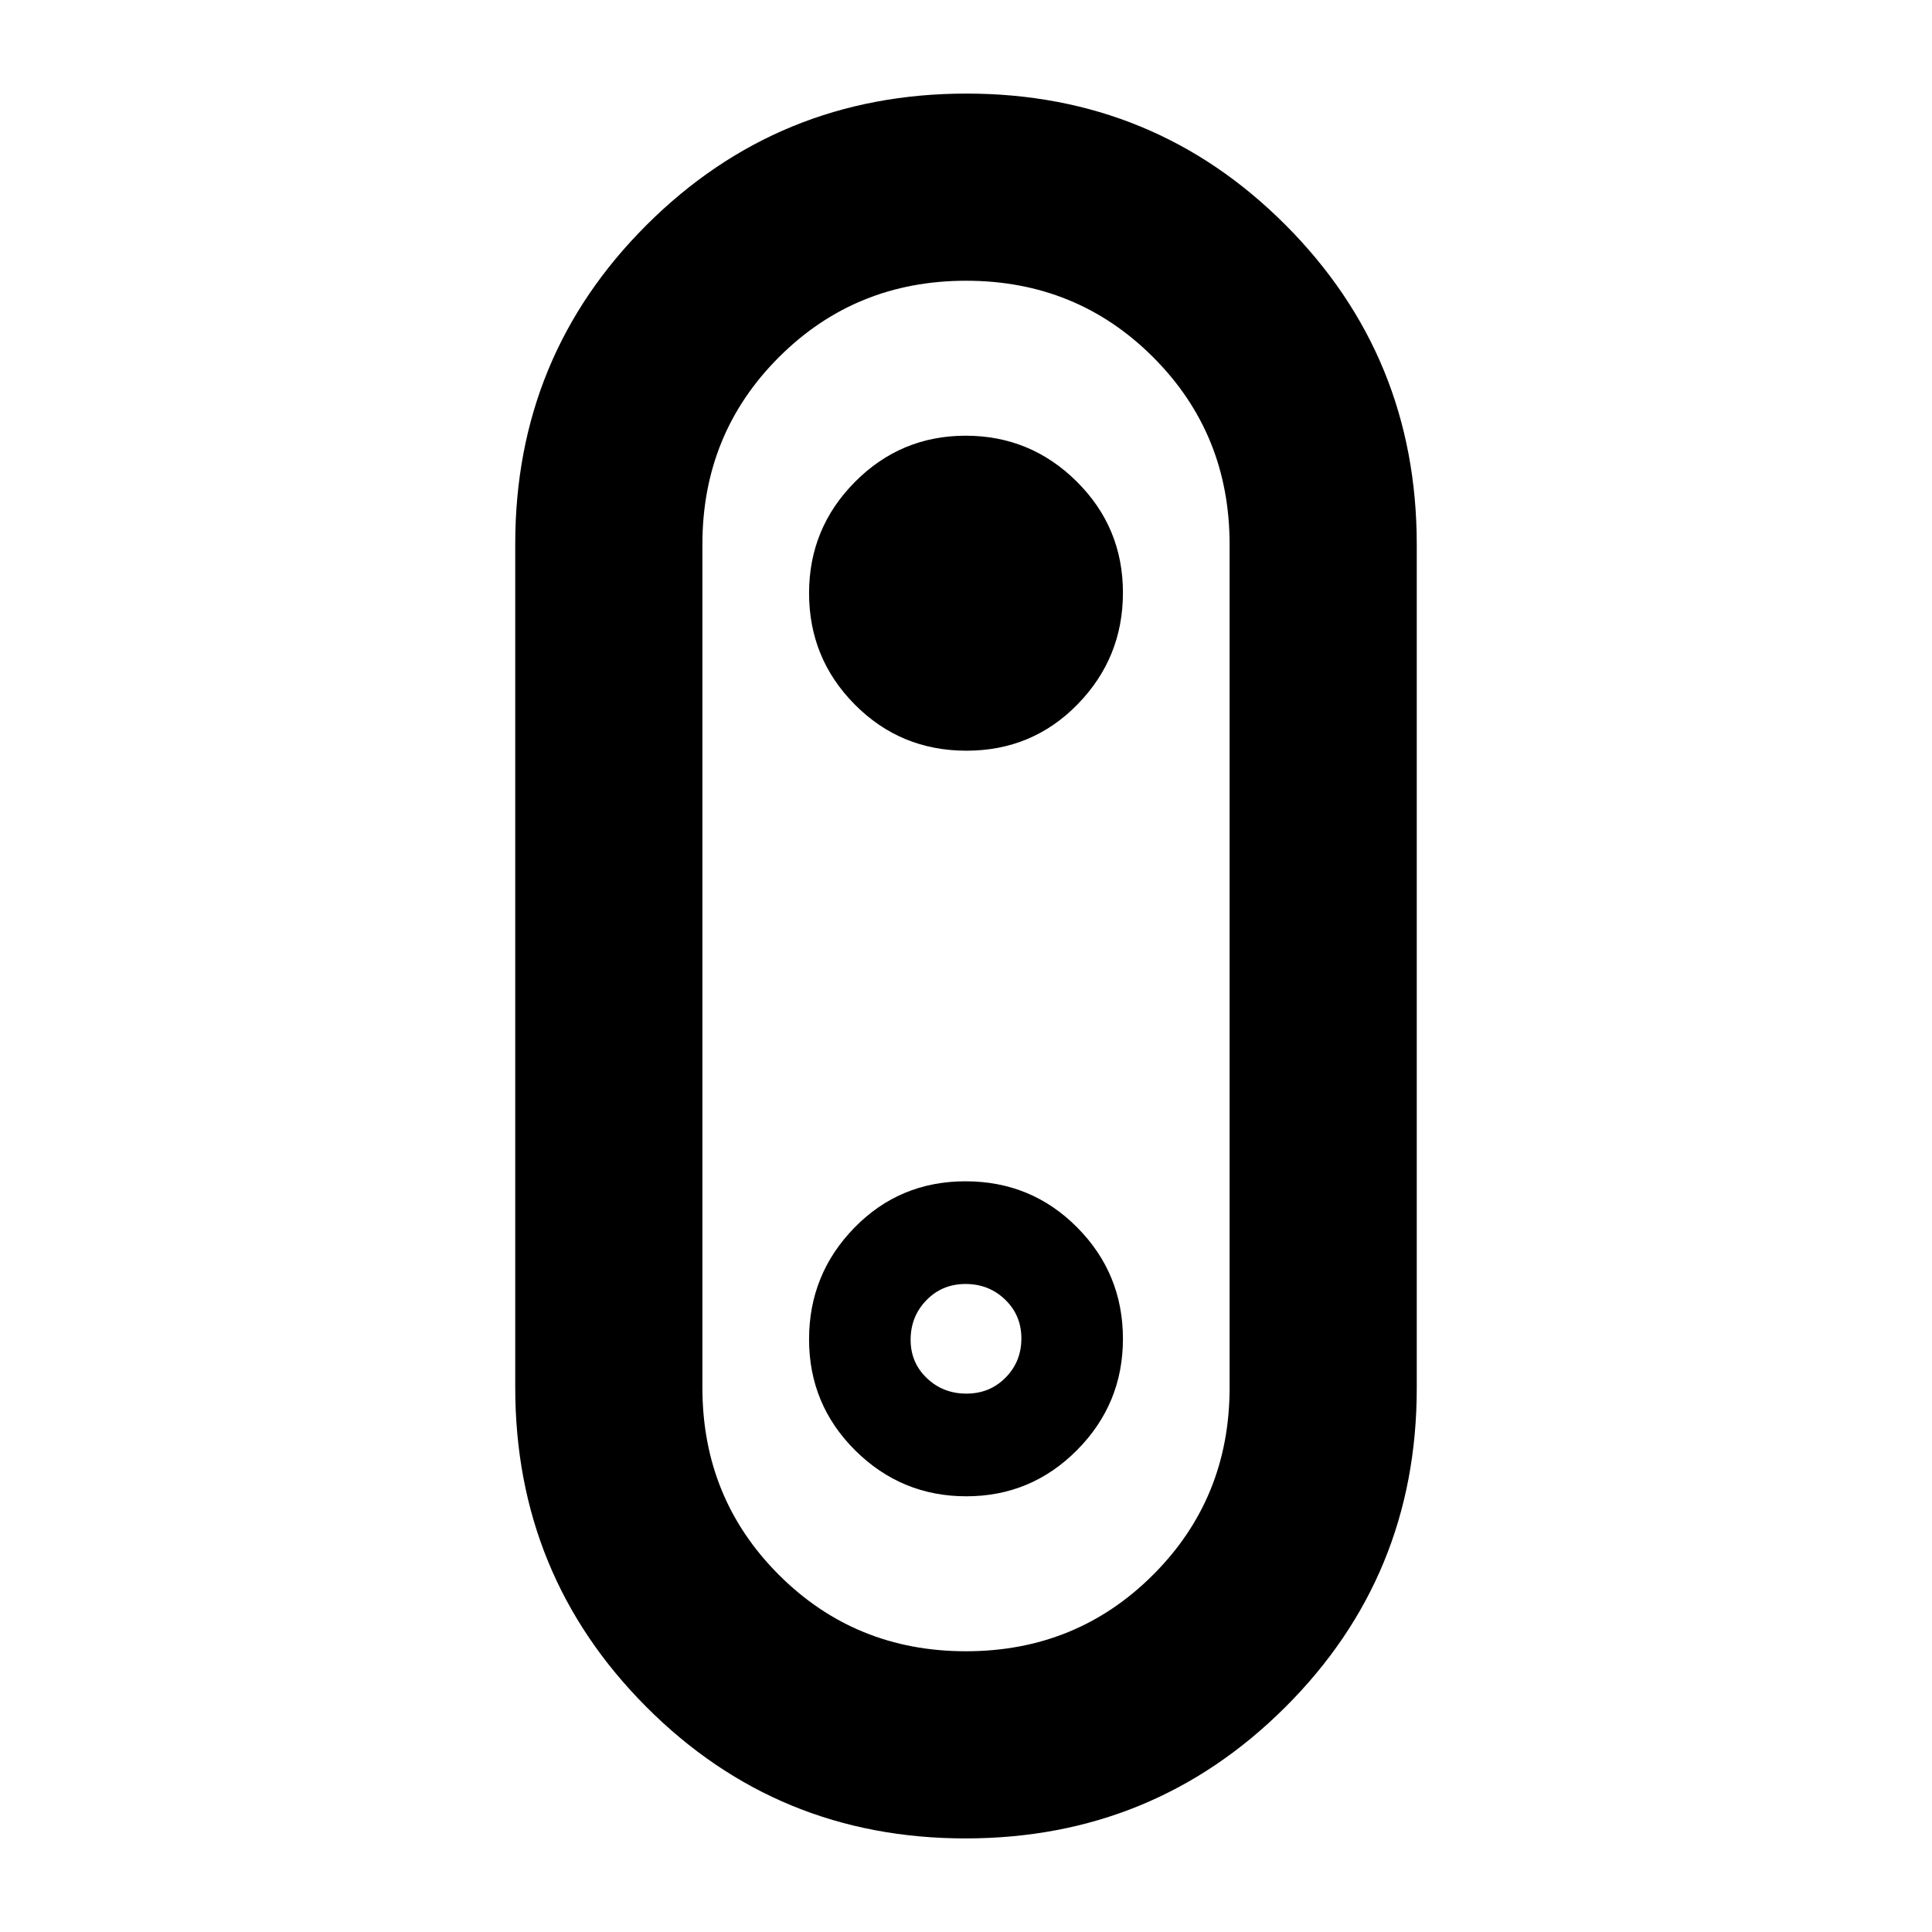 <svg xmlns="http://www.w3.org/2000/svg" height="20" viewBox="0 -960 960 960" width="20"><path d="M479.75-46.5q-93.45 0-158.59-65.35-65.14-65.34-65.14-158.72V-689.8q0-93.38 65.39-158.54 65.4-65.16 158.84-65.16 93.45 0 158.59 65.35 65.14 65.34 65.14 158.72v419.23q0 93.38-65.39 158.54-65.4 65.16-158.84 65.16Zm.22-93q54.99 0 93-37.99t38.01-92.99v-419.04q0-55-37.98-92.99-37.98-37.99-92.97-37.99t-93 37.99q-38.01 37.99-38.01 92.99v419.04q0 55 37.98 92.99 37.98 37.99 92.97 37.99Zm.26-447.48q32.73 0 55.24-23.07 22.51-23.07 22.51-55.47 0-32.39-22.95-55.19-22.96-22.79-55.19-22.79t-55.03 22.97q-22.79 22.98-22.79 55.24 0 32.5 22.75 55.4 22.74 22.91 55.46 22.91ZM480-480Zm.16 263.5q32.23 0 55.03-22.97 22.79-22.98 22.79-55.24 0-32.5-22.75-55.4-22.74-22.91-55.46-22.91-32.73 0-55.24 23.07-22.51 23.07-22.51 55.47 0 32.39 22.95 55.19 22.96 22.79 55.19 22.79Zm.05-51.02q-11.61 0-19.67-7.69-8.06-7.69-8.06-19.06 0-11.6 7.85-19.67 7.85-8.06 19.46-8.06 11.61 0 19.67 7.78 8.06 7.78 8.06 19.28 0 11.51-7.85 19.46-7.85 7.96-19.46 7.96Z"/></svg>